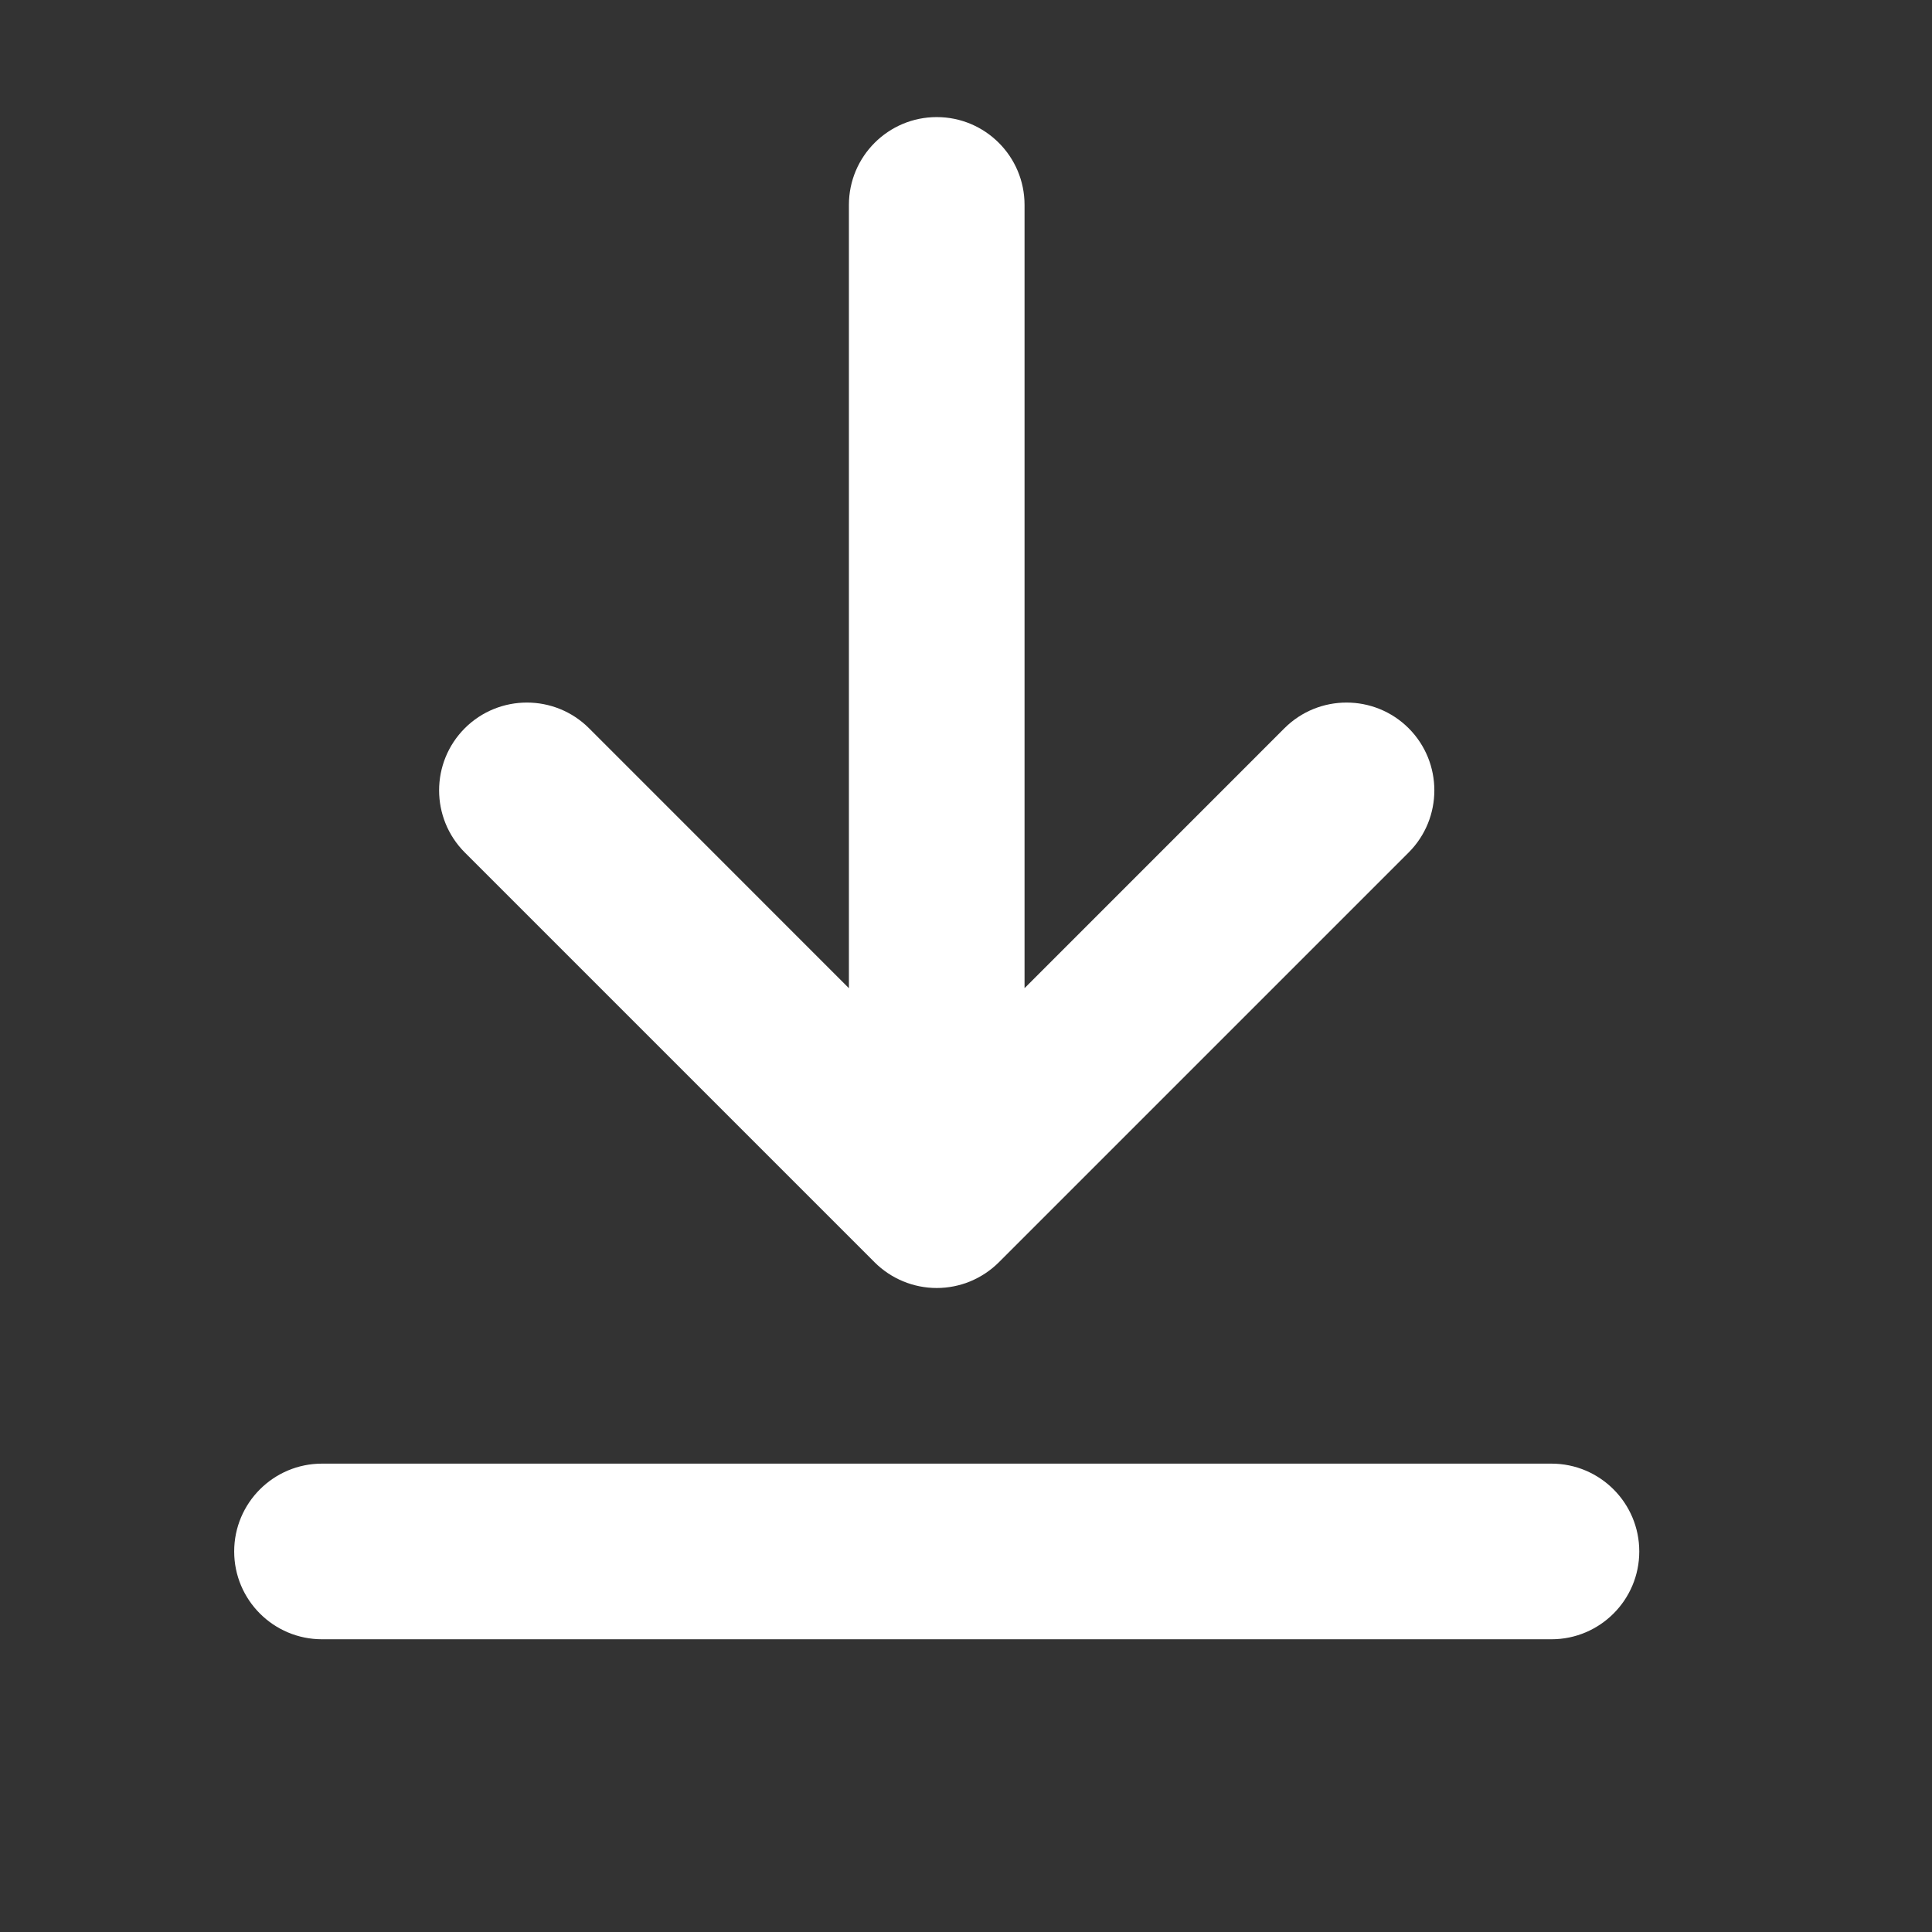 <svg width="32" height="32" viewBox="0 0 33 33" fill="none" xmlns="http://www.w3.org/2000/svg">
<rect x="0" y="0" width="33" height="33" fill="#333333" stroke="none"/>
<path d="M17.5 3.5C17.5 2.672 16.828 2 16 2C15.172 2 14.5 2.672 14.5 3.5V16.879L10.061 12.439C9.475 11.854 8.525 11.854 7.939 12.439C7.354 13.025 7.354 13.975 7.939 14.561L14.939 21.561C15.221 21.842 15.602 22 16 22C16.398 22 16.779 21.842 17.061 21.561L24.061 14.561C24.646 13.975 24.646 13.025 24.061 12.439C23.475 11.854 22.525 11.854 21.939 12.439L17.5 16.879V3.5Z" fill="white"/>
<path d="M5.5 25C4.672 25 4 25.672 4 26.5C4 27.328 4.672 28 5.5 28H26.5C27.328 28 28 27.328 28 26.5C28 25.672 27.328 25 26.5 25H5.5Z" fill="white"/>
</svg>

